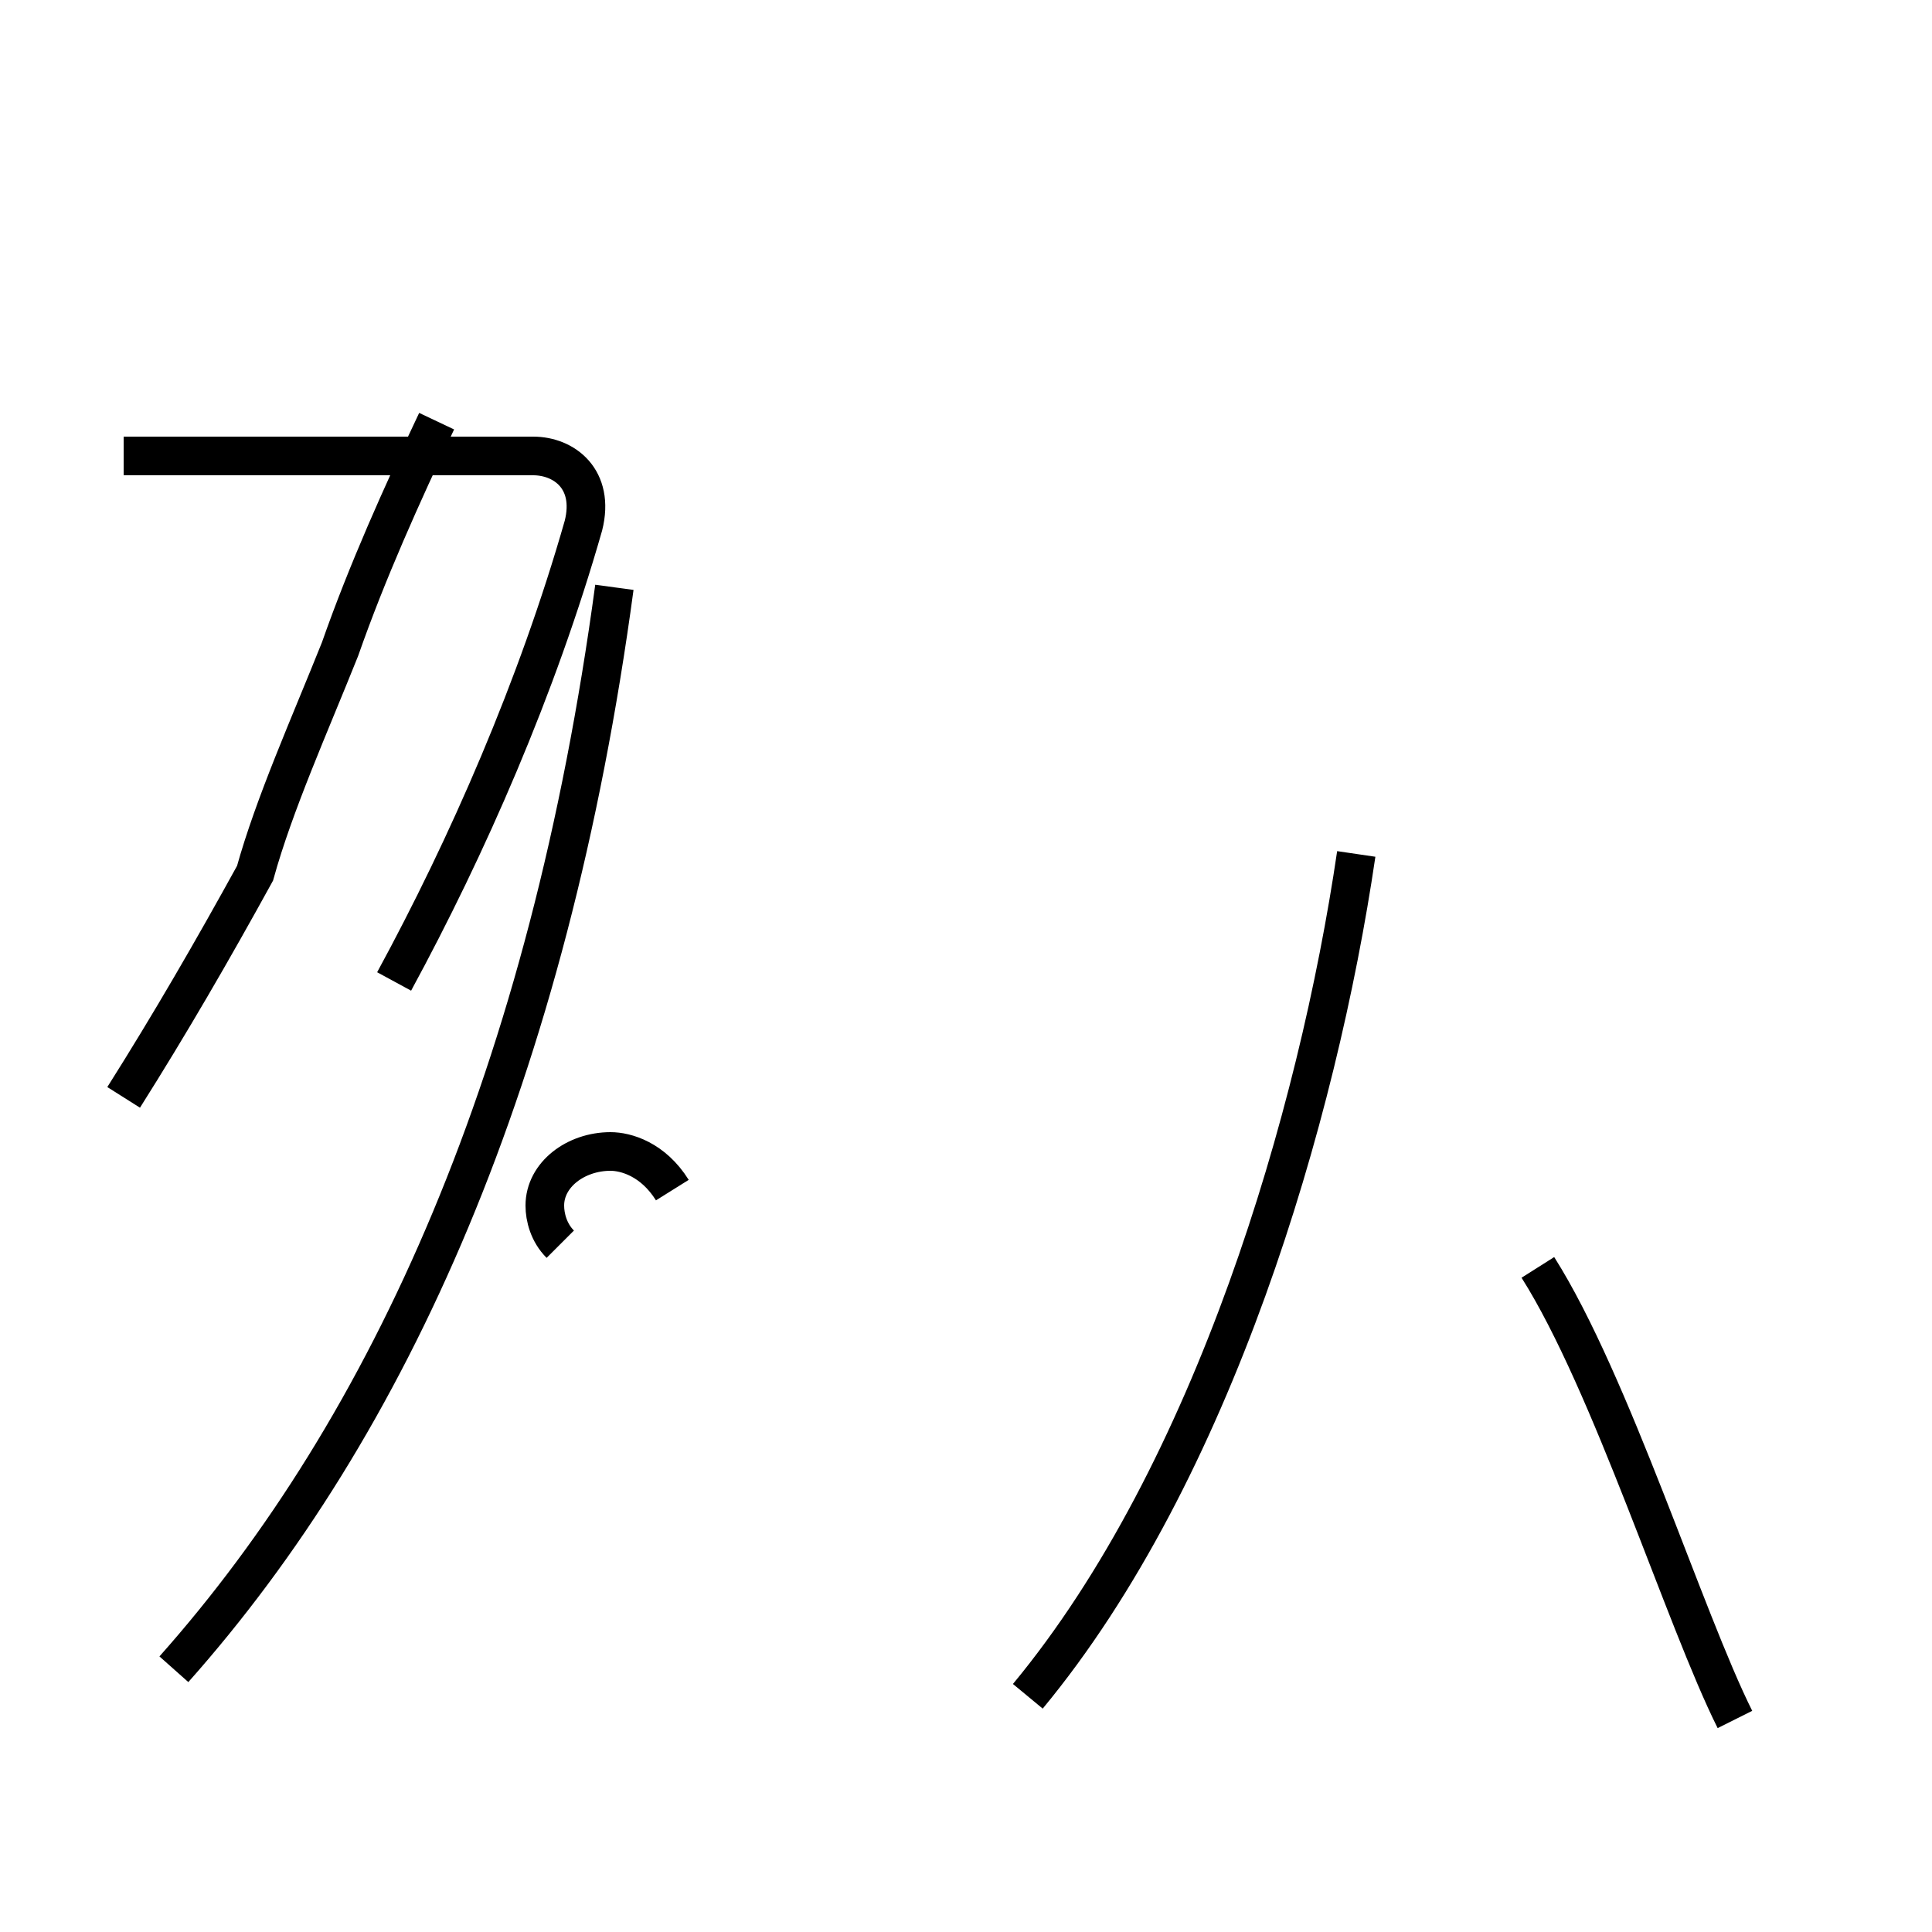 <?xml version='1.0' encoding='utf8'?>
<svg viewBox="0.0 -44.0 50.0 50.0" version="1.1" xmlns="http://www.w3.org/2000/svg">
<rect x="0.0" y="-44.0" width="50.0" height="50.0" fill="#808080" stroke="none"/>
<rect x="-1000" y="-1000" width="2000" height="2000" stroke="white" fill="white"/>
<g style="fill:none; stroke:#000000;  stroke-width:1">
<path d="M 11.3 33.1 C 10.4 31.2 9.5 29.2 8.8 27.2 C 8.0 25.2 7.1 23.2 6.6 21.4 C 5.5 19.4 4.4 17.5 3.2 15.6 M 10.2 18.6 C 12.1 22.1 13.9 26.2 15.1 30.4 C 15.4 31.6 14.6 32.2 13.8 32.2 L 3.2 32.2 M 4.5 0.8 C 10.1 7.1 14.2 16.2 15.9 28.8 M 26.6 0.1 C 31.4 5.9 34.1 15.1 35.1 21.9 M 44.9 -0.5 C 43.6 2.1 41.7 8.2 39.8 11.2 M 17.4 13.2 C 16.9 14.0 16.2 14.2 15.8 14.2 C 14.9 14.2 14.1 13.6 14.1 12.8 C 14.1 12.5 14.2 12.1 14.5 11.8 " transform="scale(1, -1)" />
</g>
</svg>